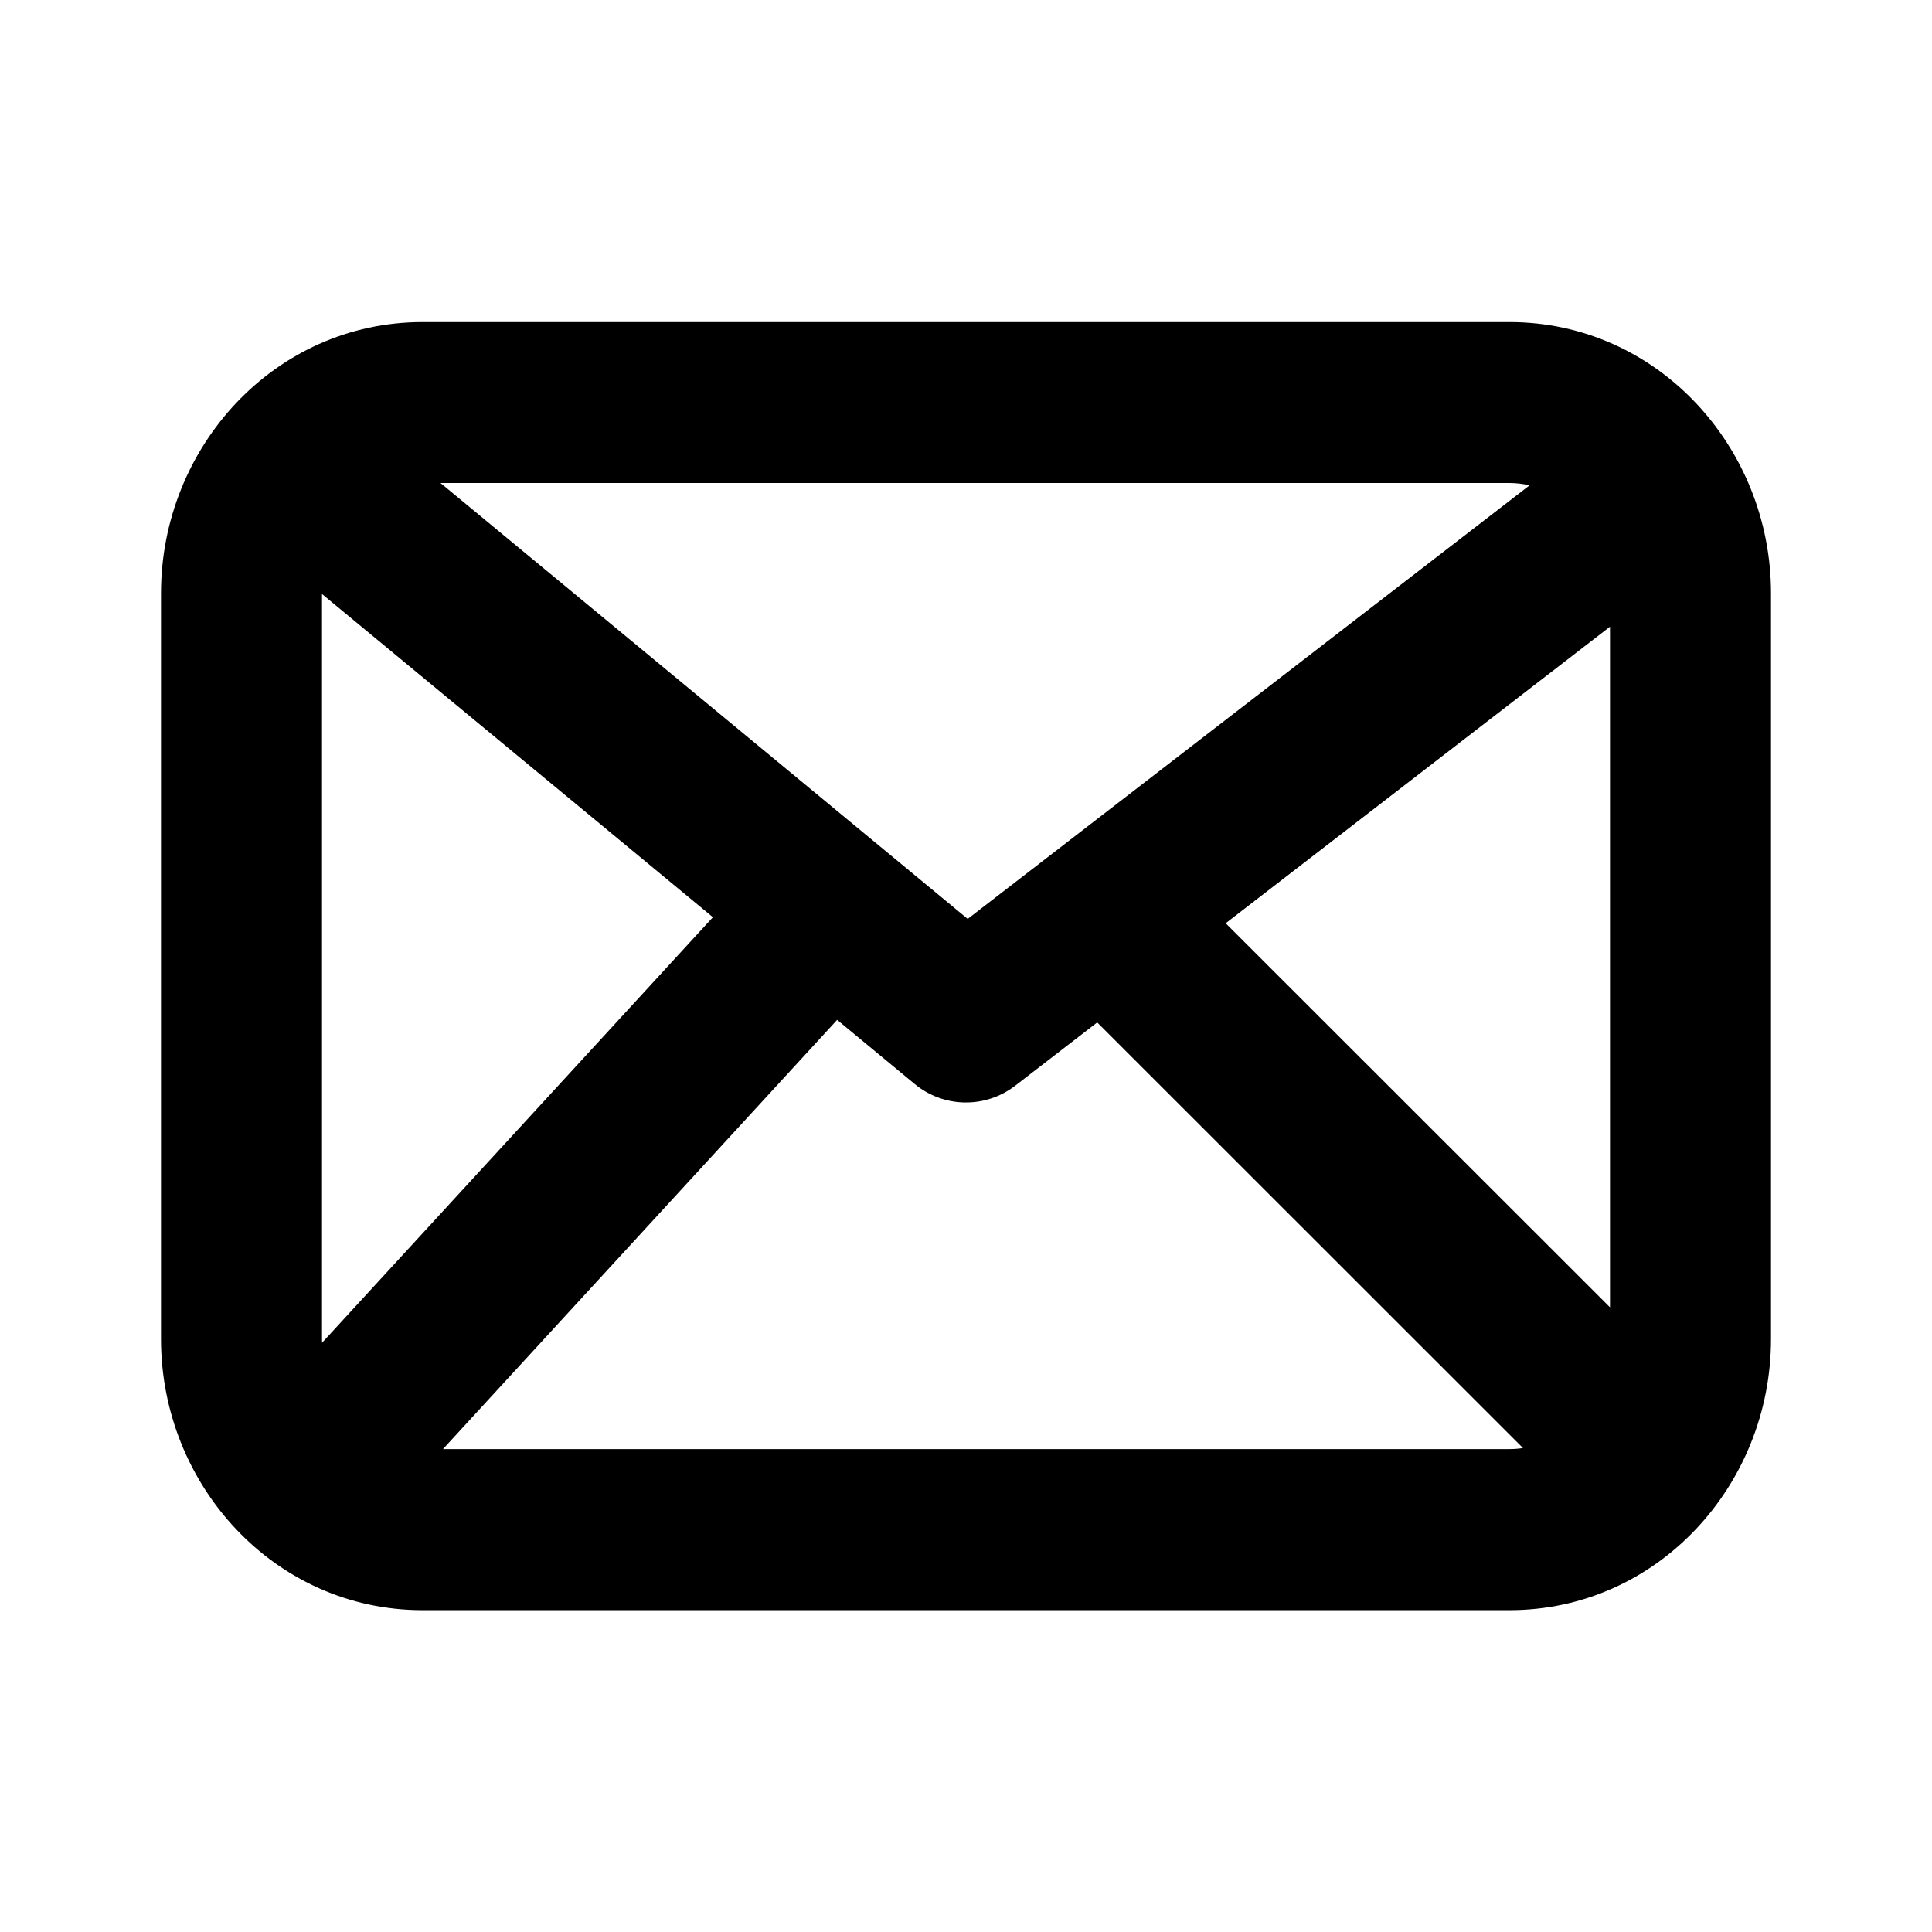 <svg fill="none" height="24" viewBox="0 0 24 24" width="24" xmlns="http://www.w3.org/2000/svg"><path clip-rule="evenodd" d="m5.472 6 6.549 5.415 6.98-5.386c-.082-.019-.167-.029-.252-.029zm14.528 1.785-4.774 3.684 4.774 4.771zm-1.081 10.203-5.282-5.28c-.002-.002-.005-.005-.007-.007l-1.019.786c-.37.285-.888.277-1.248-.021l-.964-.797c-.002.003-.005.005-.007.008l-4.889 5.324h13.247c.057 0 .113-.004.169-.013zm-14.918-1.308 4.855-5.286-4.856-4.015v9.254c0 .016 0.0.031.001.047zm-2.001-9.311c0-1.811 1.408-3.368 3.25-3.368h13.5c1.842 0 3.25 1.556 3.25 3.368v9.265c0 1.811-1.408 3.368-3.25 3.368h-13.5c-1.842 0-3.25-1.556-3.25-3.368z" fill="currentColor" fill-rule="evenodd"/></svg>